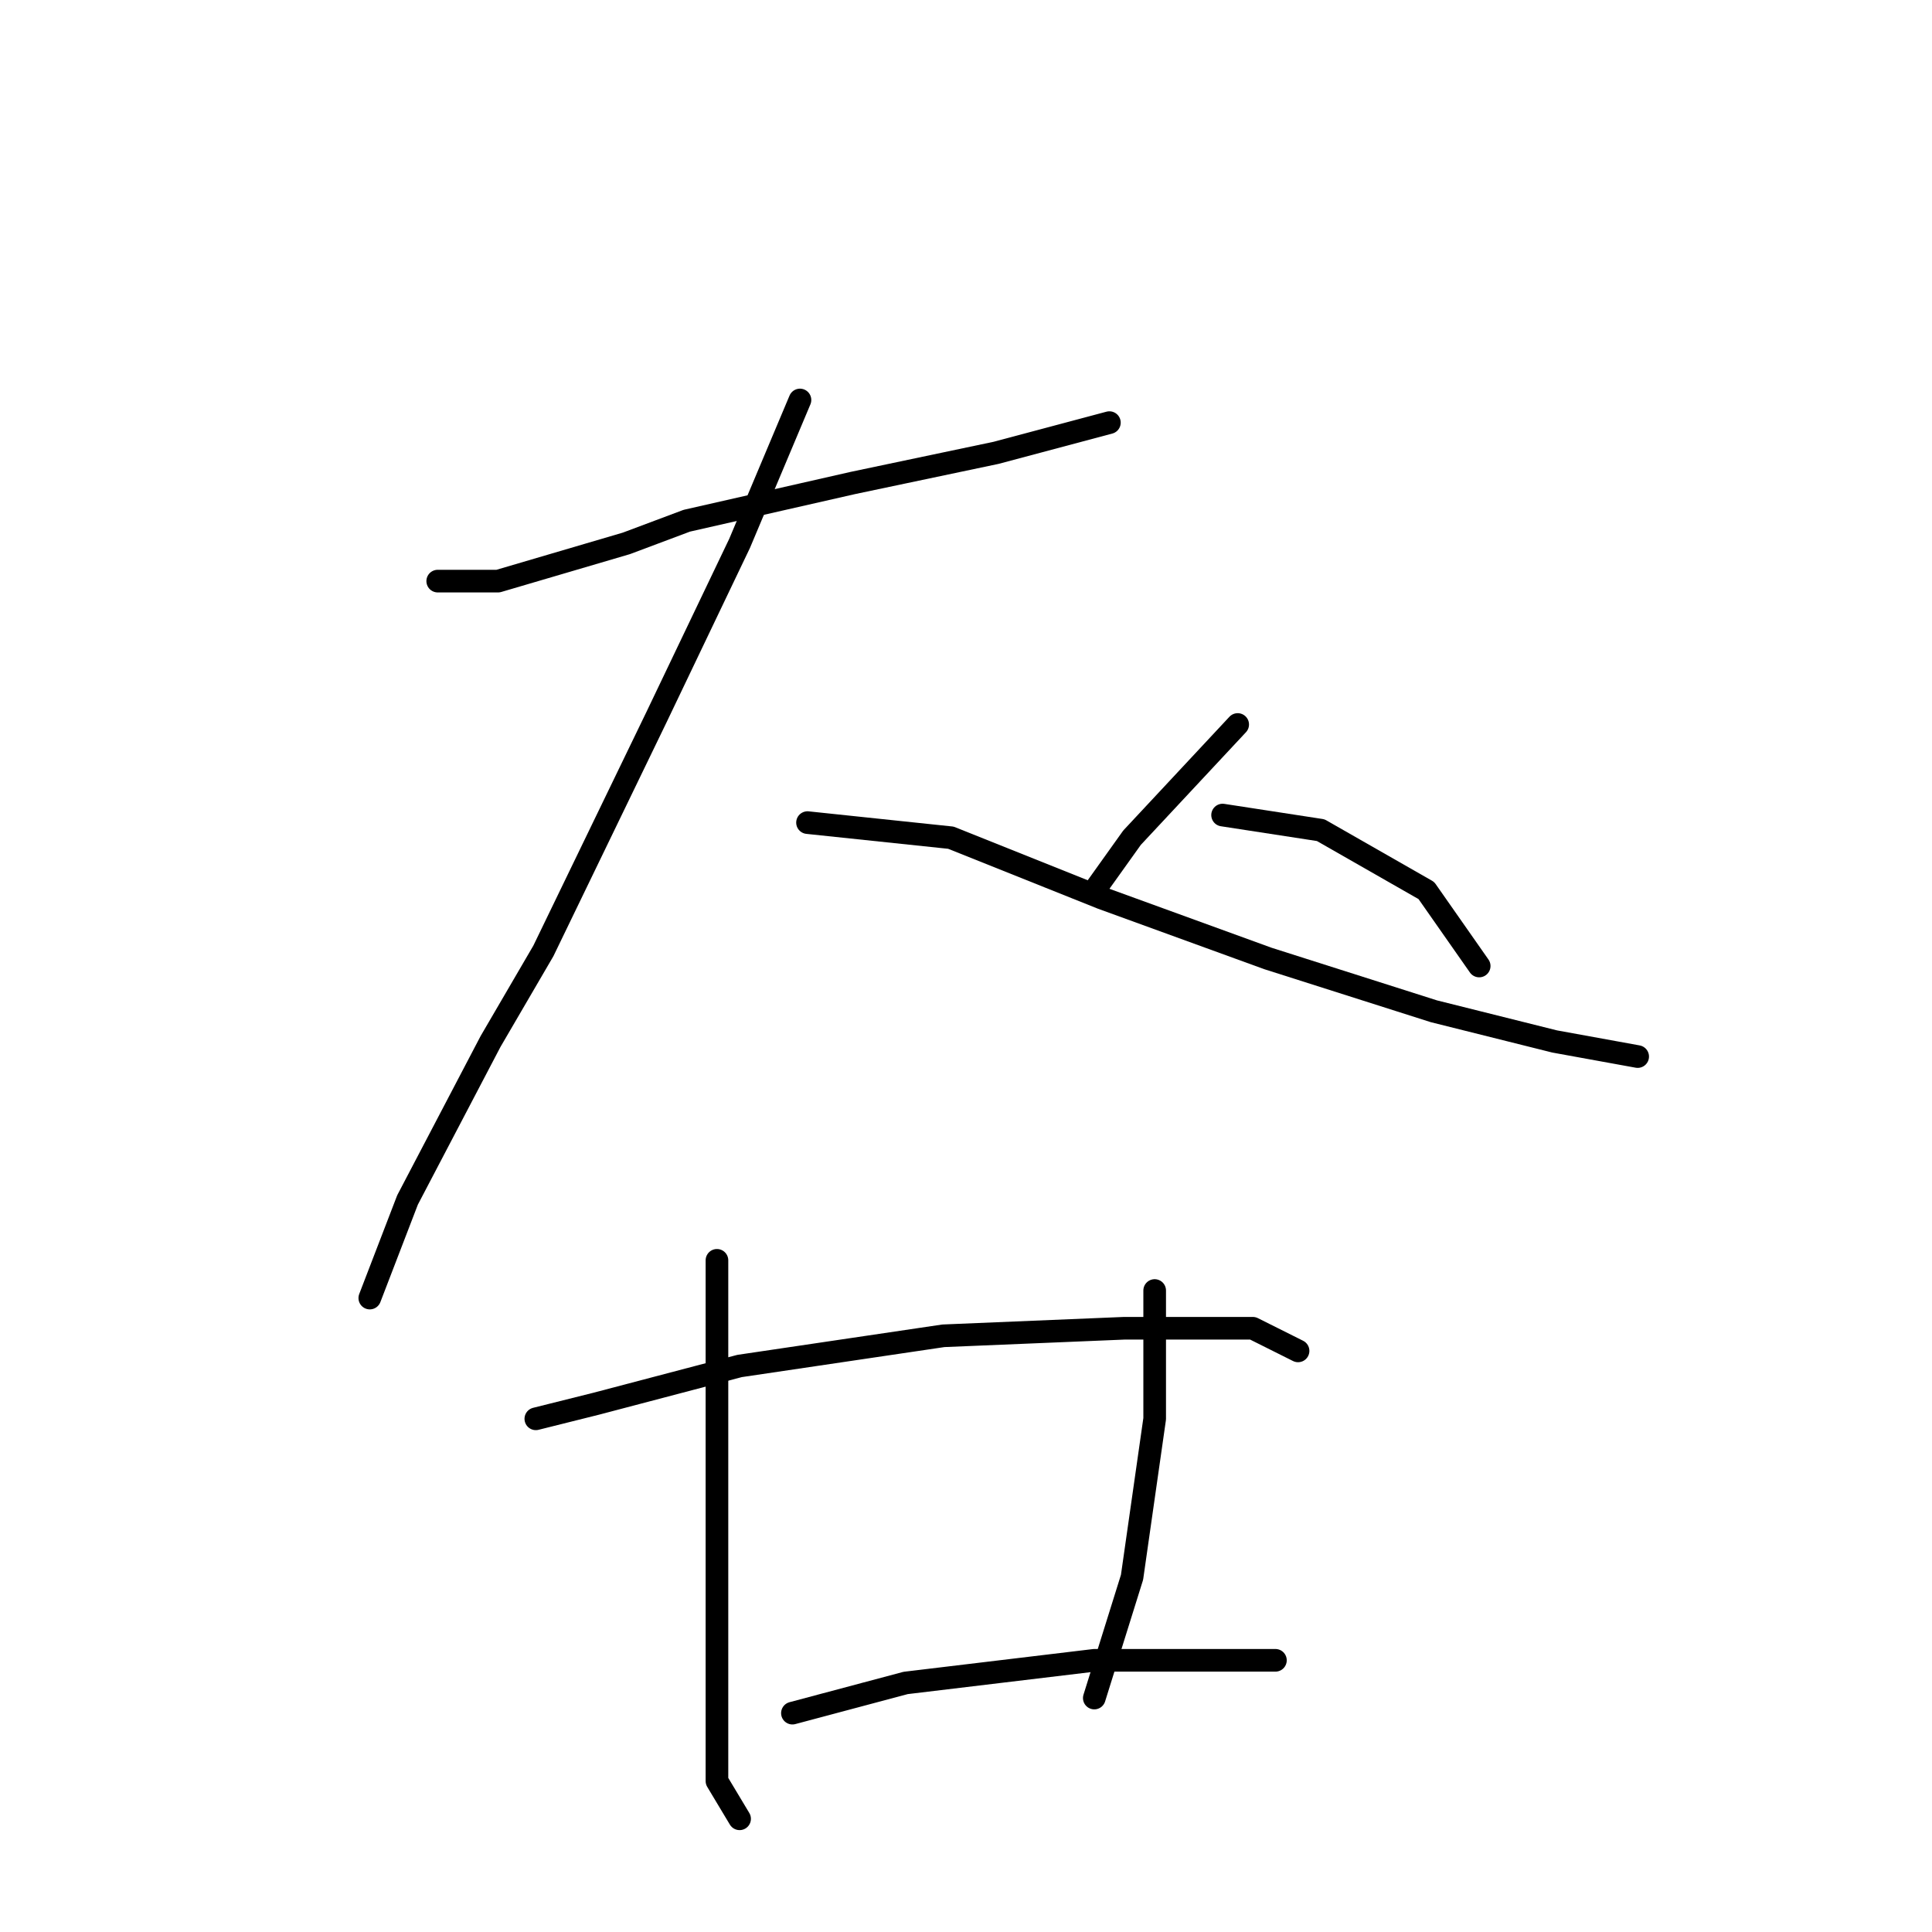<?xml version="1.0" standalone="no"?>
    <svg width="256" height="256" xmlns="http://www.w3.org/2000/svg" version="1.1">
    <polyline stroke="black" stroke-width="3" stroke-linecap="round" fill="transparent" stroke-linejoin="round" points="58 77 66 77 83 72 91 69 113 64 132 60 147 56 147 56 " />
        <polyline stroke="black" stroke-width="3" stroke-linecap="round" fill="transparent" stroke-linejoin="round" points="106 53 98 72 87 95 72 126 65 138 54 159 49 172 49 172 " />
        <polyline stroke="black" stroke-width="3" stroke-linecap="round" fill="transparent" stroke-linejoin="round" points="107 109 126 111 146 119 168 127 190 134 206 138 217 140 217 140 " />
        <polyline stroke="black" stroke-width="3" stroke-linecap="round" fill="transparent" stroke-linejoin="round" points="164 96 150 111 145 118 145 118 " />
        <polyline stroke="black" stroke-width="3" stroke-linecap="round" fill="transparent" stroke-linejoin="round" points="162 108 175 110 189 118 196 128 196 128 " />
        <polyline stroke="black" stroke-width="3" stroke-linecap="round" fill="transparent" stroke-linejoin="round" points="95 167 95 173 95 190 95 199 95 222 95 236 98 241 98 241 " />
        <polyline stroke="black" stroke-width="3" stroke-linecap="round" fill="transparent" stroke-linejoin="round" points="153 171 153 188 150 209 145 225 145 225 " />
        <polyline stroke="black" stroke-width="3" stroke-linecap="round" fill="transparent" stroke-linejoin="round" points="71 188 79 186 98 181 125 177 149 176 166 176 172 179 172 179 " />
        <polyline stroke="black" stroke-width="3" stroke-linecap="round" fill="transparent" stroke-linejoin="round" points="105 227 120 223 145 220 169 220 169 220 " />
        </svg>